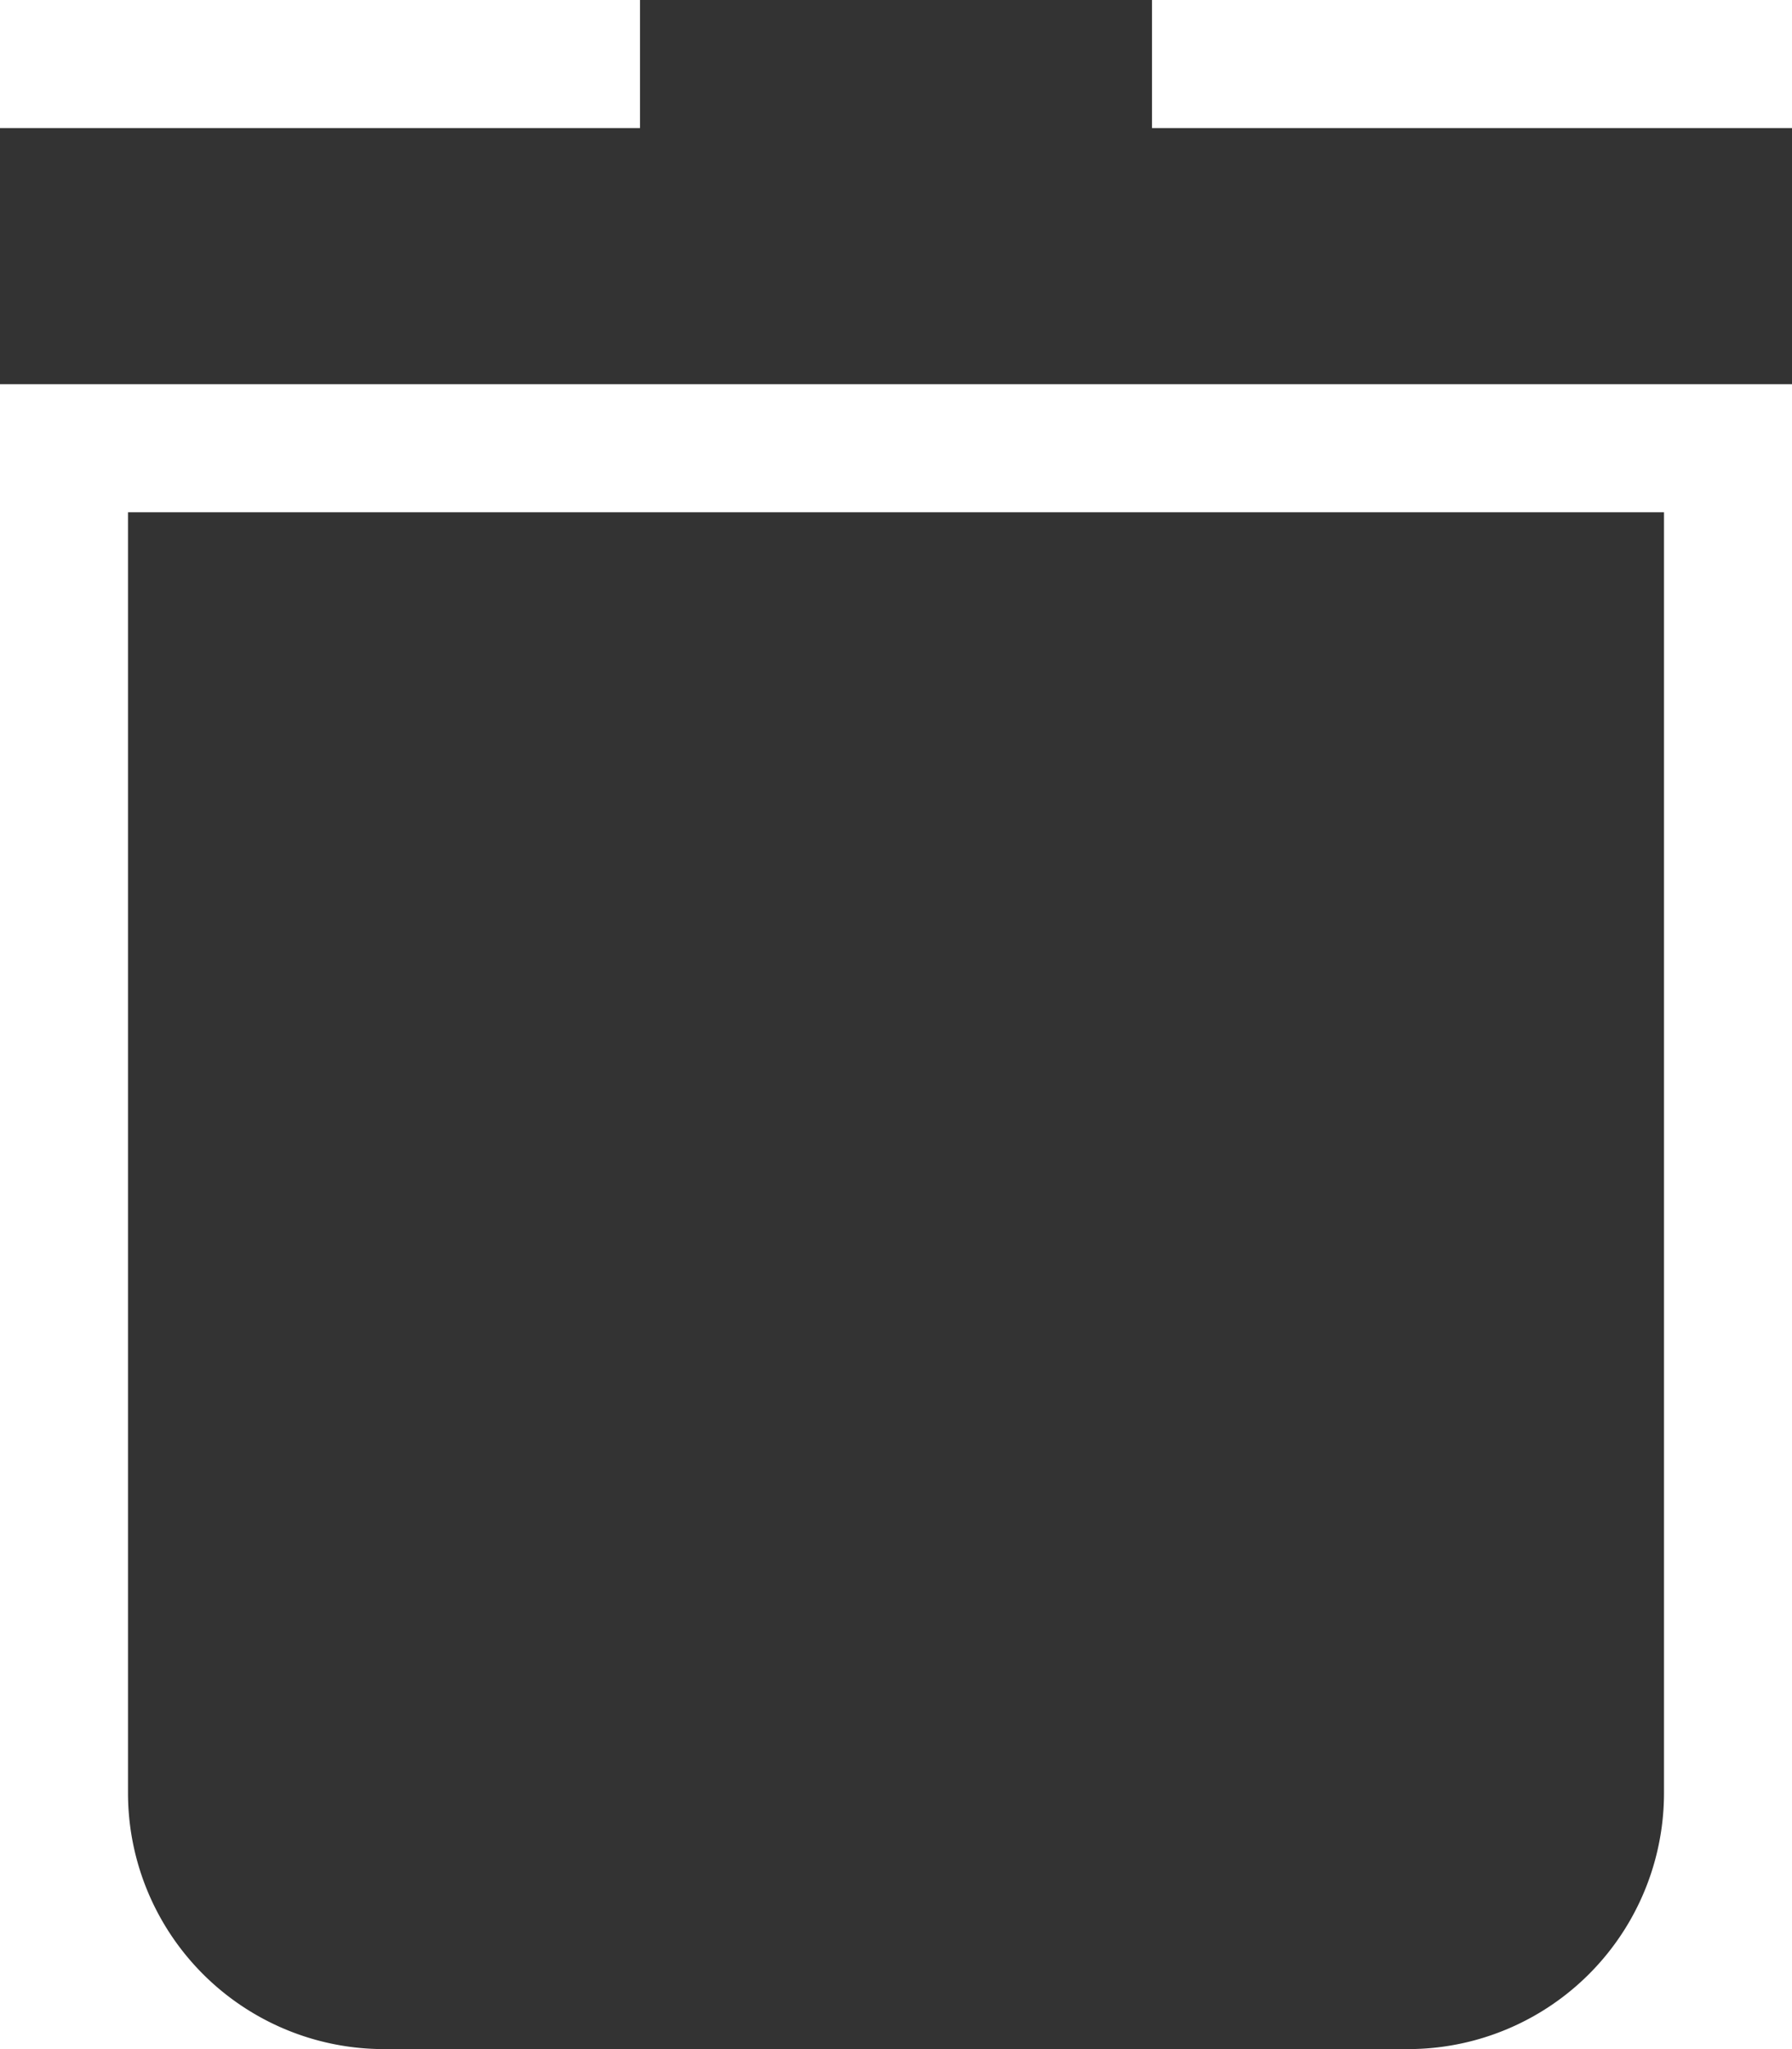 <svg xmlns="http://www.w3.org/2000/svg" width="14" height="16" viewBox="0 0 14 16">
  <g id="Group_2740" data-name="Group 2740" transform="translate(-32)">
    <path id="Path_9523" data-name="Path 9523" d="M64,138a2,2,0,0,0,2,2h8a2,2,0,0,0,2-2V128H64Z" transform="translate(-31 -124)" fill="#333"/>
    <path id="Path_9524" data-name="Path 9524" d="M41,1V0H37V1H32V3H46V1Z" fill="#333"/>
  </g>
</svg>
